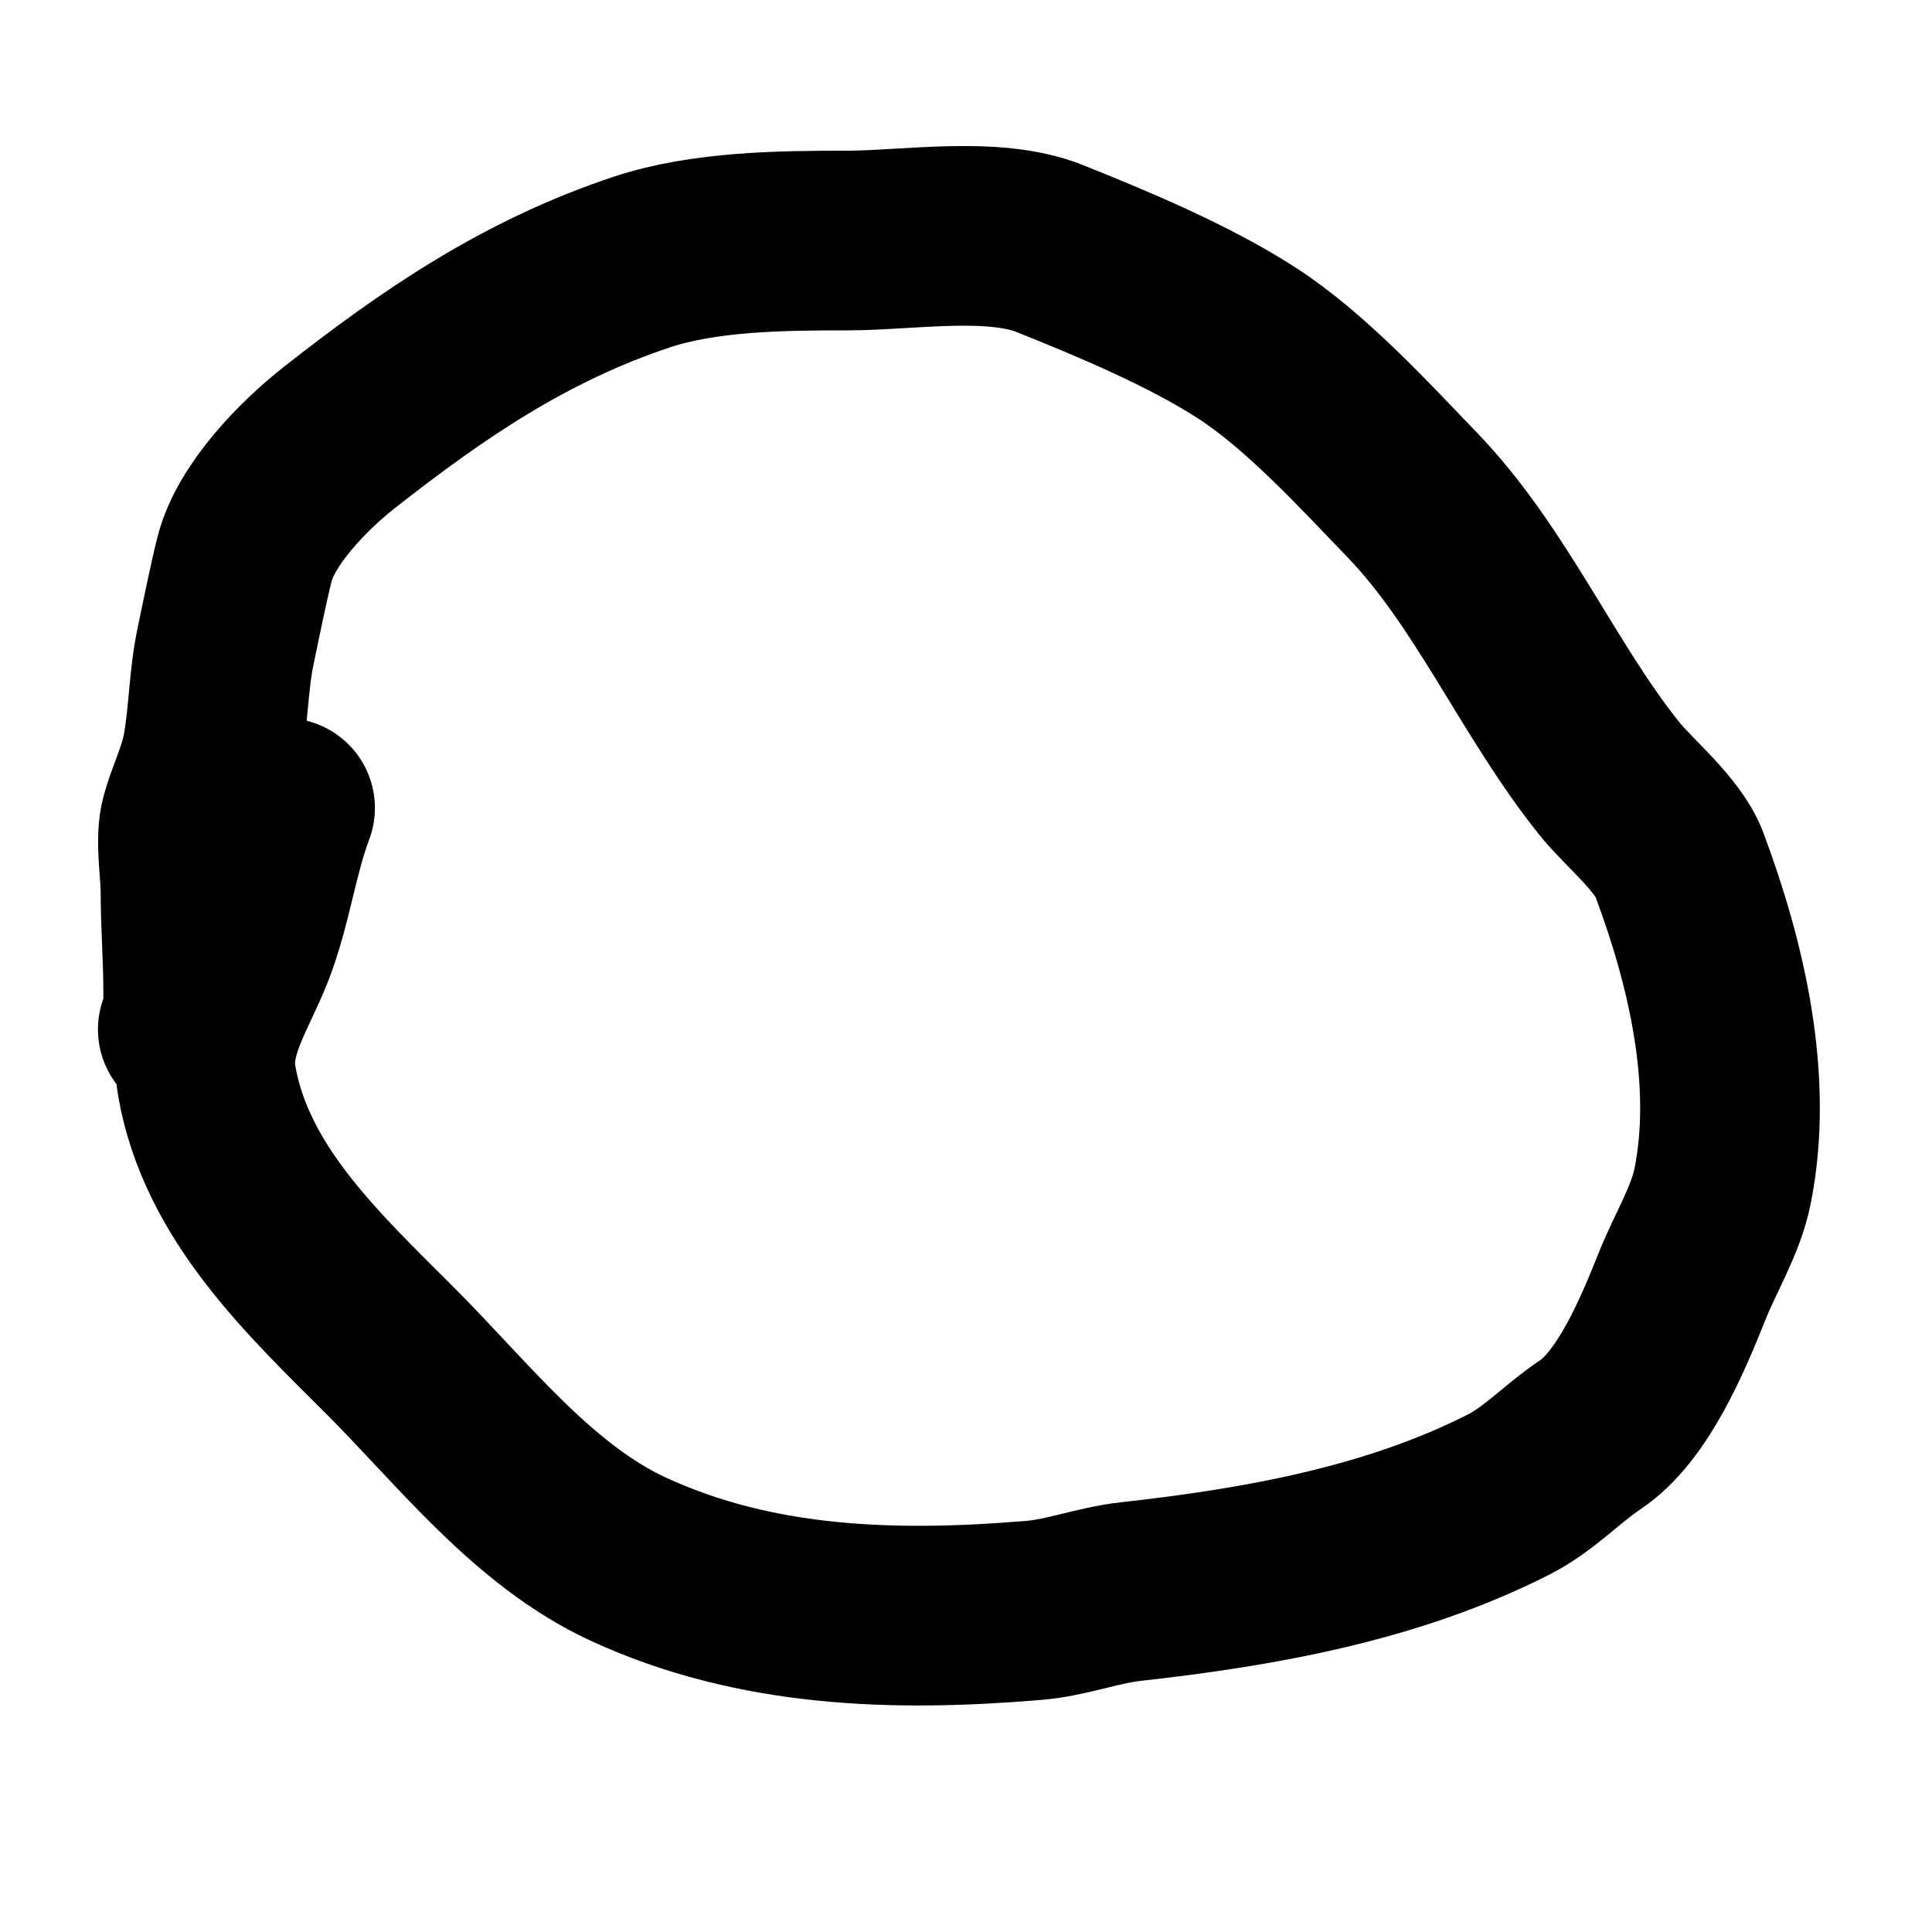 <?xml version="1.0" encoding="UTF-8" standalone="no"?><!DOCTYPE svg PUBLIC "-//W3C//DTD SVG 1.1//EN" "http://www.w3.org/Graphics/SVG/1.1/DTD/svg11.dtd"><svg width="100%" height="100%" viewBox="0 0 20 20" version="1.1" xmlns="http://www.w3.org/2000/svg" xmlns:xlink="http://www.w3.org/1999/xlink" xml:space="preserve" xmlns:serif="http://www.serif.com/" style="fill-rule:evenodd;clip-rule:evenodd;stroke-linecap:round;stroke-linejoin:round;stroke-miterlimit:1.5;"><path d="M1.944,10.657c0.06,0 0.056,-0.346 0.056,-0.391c0,-0.346 -0.028,-0.694 -0.028,-1.035c0,-0.224 -0.06,-0.542 0,-0.755c0.067,-0.239 0.177,-0.449 0.224,-0.7c0.067,-0.361 0.064,-0.731 0.14,-1.091c0.063,-0.299 0.122,-0.601 0.195,-0.895c0.118,-0.469 0.614,-0.971 0.979,-1.259c0.983,-0.772 1.93,-1.417 3.133,-1.818c0.65,-0.216 1.452,-0.223 2.126,-0.223c0.627,0 1.51,-0.152 2.098,0.083c0.657,0.263 1.44,0.59 2.042,0.979c0.609,0.395 1.2,1.042 1.706,1.567c0.823,0.853 1.305,2.016 2.042,2.937c0.209,0.261 0.607,0.574 0.728,0.895c0.383,1.023 0.667,2.23 0.447,3.329c-0.07,0.351 -0.285,0.698 -0.419,1.035c-0.197,0.492 -0.505,1.24 -0.951,1.538c-0.289,0.193 -0.529,0.457 -0.84,0.616c-1.21,0.616 -2.587,0.859 -3.916,1.007c-0.339,0.037 -0.664,0.167 -1.007,0.195c-1.428,0.119 -2.868,0.082 -4.196,-0.531c-0.984,-0.455 -1.705,-1.398 -2.461,-2.154c-0.799,-0.799 -1.701,-1.638 -1.902,-2.797c-0.088,-0.503 0.219,-0.927 0.391,-1.371c0.184,-0.473 0.24,-0.973 0.42,-1.454" style="fill:none;stroke:#000;stroke-width:1.86px;"/></svg>